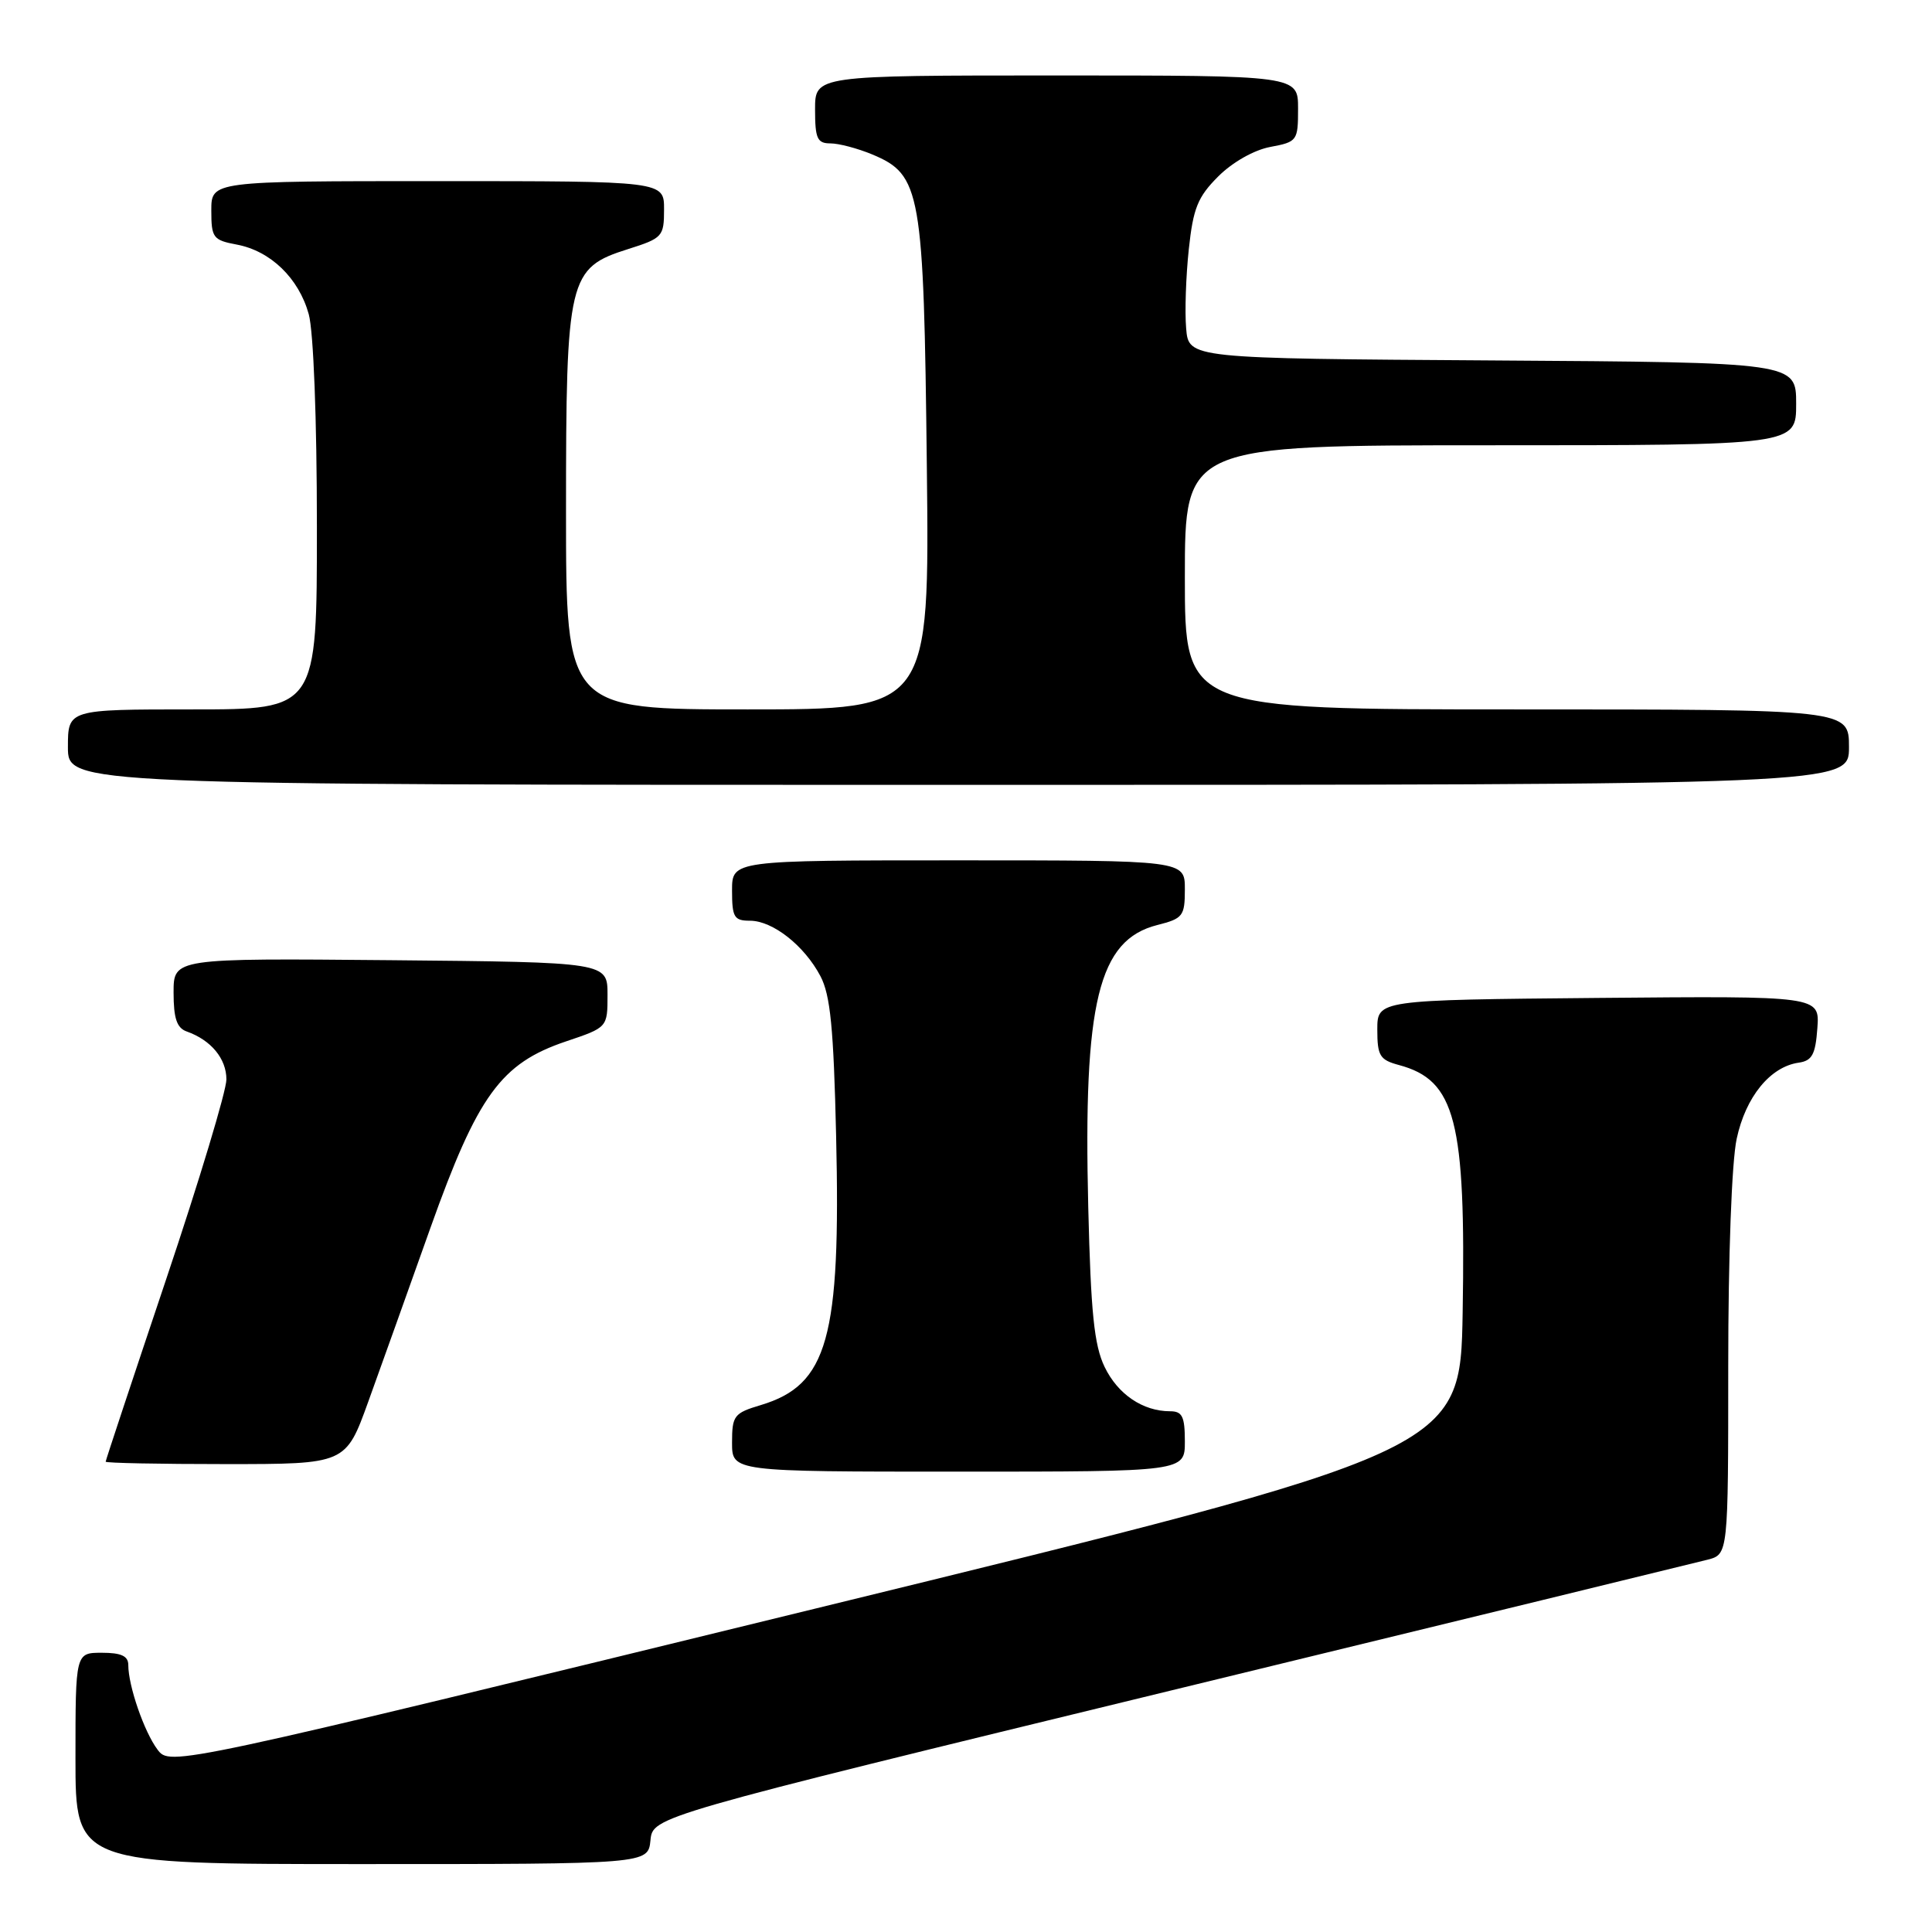 <?xml version="1.0" encoding="UTF-8" standalone="no"?>
<!DOCTYPE svg PUBLIC "-//W3C//DTD SVG 1.1//EN" "http://www.w3.org/Graphics/SVG/1.1/DTD/svg11.dtd" >
<svg xmlns="http://www.w3.org/2000/svg" xmlns:xlink="http://www.w3.org/1999/xlink" version="1.1" viewBox="0 0 256 256">
 <g >
 <path fill="currentColor"
d=" M 86.19 243.85 C 86.50 240.70 86.50 240.70 155.00 224.04 C 192.68 214.88 224.74 207.06 226.25 206.67 C 229.00 205.96 229.00 205.96 229.00 181.03 C 229.00 166.45 229.46 153.94 230.12 150.89 C 231.31 145.34 234.56 141.35 238.33 140.81 C 240.11 140.56 240.56 139.73 240.81 136.23 C 241.12 131.97 241.12 131.97 211.81 132.23 C 182.50 132.50 182.50 132.50 182.50 136.43 C 182.50 139.90 182.83 140.44 185.36 141.12 C 192.86 143.13 194.24 148.48 193.81 173.88 C 193.50 192.26 193.50 192.26 108.02 213.15 C 22.54 234.04 22.54 234.04 20.87 231.83 C 19.11 229.49 17.00 223.39 17.00 220.63 C 17.00 219.43 16.07 219.00 13.50 219.00 C 10.00 219.00 10.00 219.00 10.00 233.00 C 10.00 247.00 10.00 247.00 47.94 247.00 C 85.87 247.00 85.87 247.00 86.19 243.85 Z  M 157.00 191.00 C 157.00 187.70 156.66 187.00 155.05 187.00 C 151.43 187.00 148.11 184.75 146.36 181.11 C 144.98 178.24 144.54 173.91 144.20 160.00 C 143.53 132.78 145.54 124.55 153.35 122.57 C 156.75 121.71 157.00 121.39 157.00 117.82 C 157.00 114.00 157.00 114.00 127.00 114.00 C 97.00 114.00 97.00 114.00 97.00 118.00 C 97.00 121.54 97.27 122.00 99.37 122.00 C 102.39 122.00 106.57 125.29 108.71 129.34 C 110.03 131.84 110.46 136.23 110.79 150.50 C 111.42 177.33 109.69 183.51 100.81 186.18 C 97.26 187.24 97.00 187.57 97.00 191.16 C 97.00 195.00 97.00 195.00 127.00 195.00 C 157.00 195.00 157.00 195.00 157.00 191.00 Z  M 48.79 185.75 C 50.43 181.21 54.14 170.84 57.03 162.71 C 63.30 145.13 66.37 140.90 75.00 137.99 C 80.50 136.14 80.50 136.14 80.50 131.82 C 80.50 127.50 80.50 127.50 51.75 127.23 C 23.00 126.97 23.00 126.97 23.00 131.52 C 23.00 134.94 23.43 136.22 24.75 136.68 C 27.97 137.82 30.00 140.28 30.00 143.03 C 30.00 144.53 26.40 156.47 22.00 169.56 C 17.60 182.66 14.00 193.51 14.00 193.68 C 14.00 193.86 21.16 194.00 29.91 194.00 C 45.81 194.00 45.81 194.00 48.79 185.75 Z  M 245.00 99.00 C 245.00 94.00 245.00 94.00 201.00 94.00 C 157.00 94.00 157.00 94.00 157.00 76.50 C 157.00 59.00 157.00 59.00 197.50 59.00 C 238.00 59.00 238.00 59.00 238.00 53.51 C 238.00 48.02 238.00 48.02 197.75 47.76 C 157.50 47.50 157.50 47.50 157.17 43.50 C 156.98 41.30 157.14 36.60 157.52 33.05 C 158.10 27.59 158.70 26.10 161.42 23.38 C 163.30 21.50 166.17 19.87 168.32 19.47 C 171.90 18.80 172.00 18.65 172.00 14.39 C 172.00 10.00 172.00 10.00 140.00 10.00 C 108.00 10.00 108.00 10.00 108.00 14.50 C 108.00 18.36 108.29 19.00 110.03 19.00 C 111.15 19.00 113.64 19.66 115.57 20.46 C 122.04 23.17 122.40 25.23 122.81 61.75 C 123.17 94.00 123.17 94.00 99.08 94.00 C 75.00 94.00 75.00 94.00 75.00 67.75 C 75.00 36.75 75.30 35.51 83.24 33.00 C 87.79 31.56 87.99 31.34 87.99 27.75 C 88.00 24.00 88.00 24.00 58.00 24.00 C 28.00 24.00 28.00 24.00 28.00 27.89 C 28.00 31.51 28.23 31.82 31.38 32.41 C 35.85 33.25 39.59 36.86 40.91 41.63 C 41.54 43.90 41.99 55.54 41.99 69.75 C 42.00 94.00 42.00 94.00 25.50 94.00 C 9.00 94.00 9.00 94.00 9.00 99.00 C 9.00 104.00 9.00 104.00 127.00 104.00 C 245.00 104.00 245.00 104.00 245.00 99.00 Z "/>
</g>
</svg>